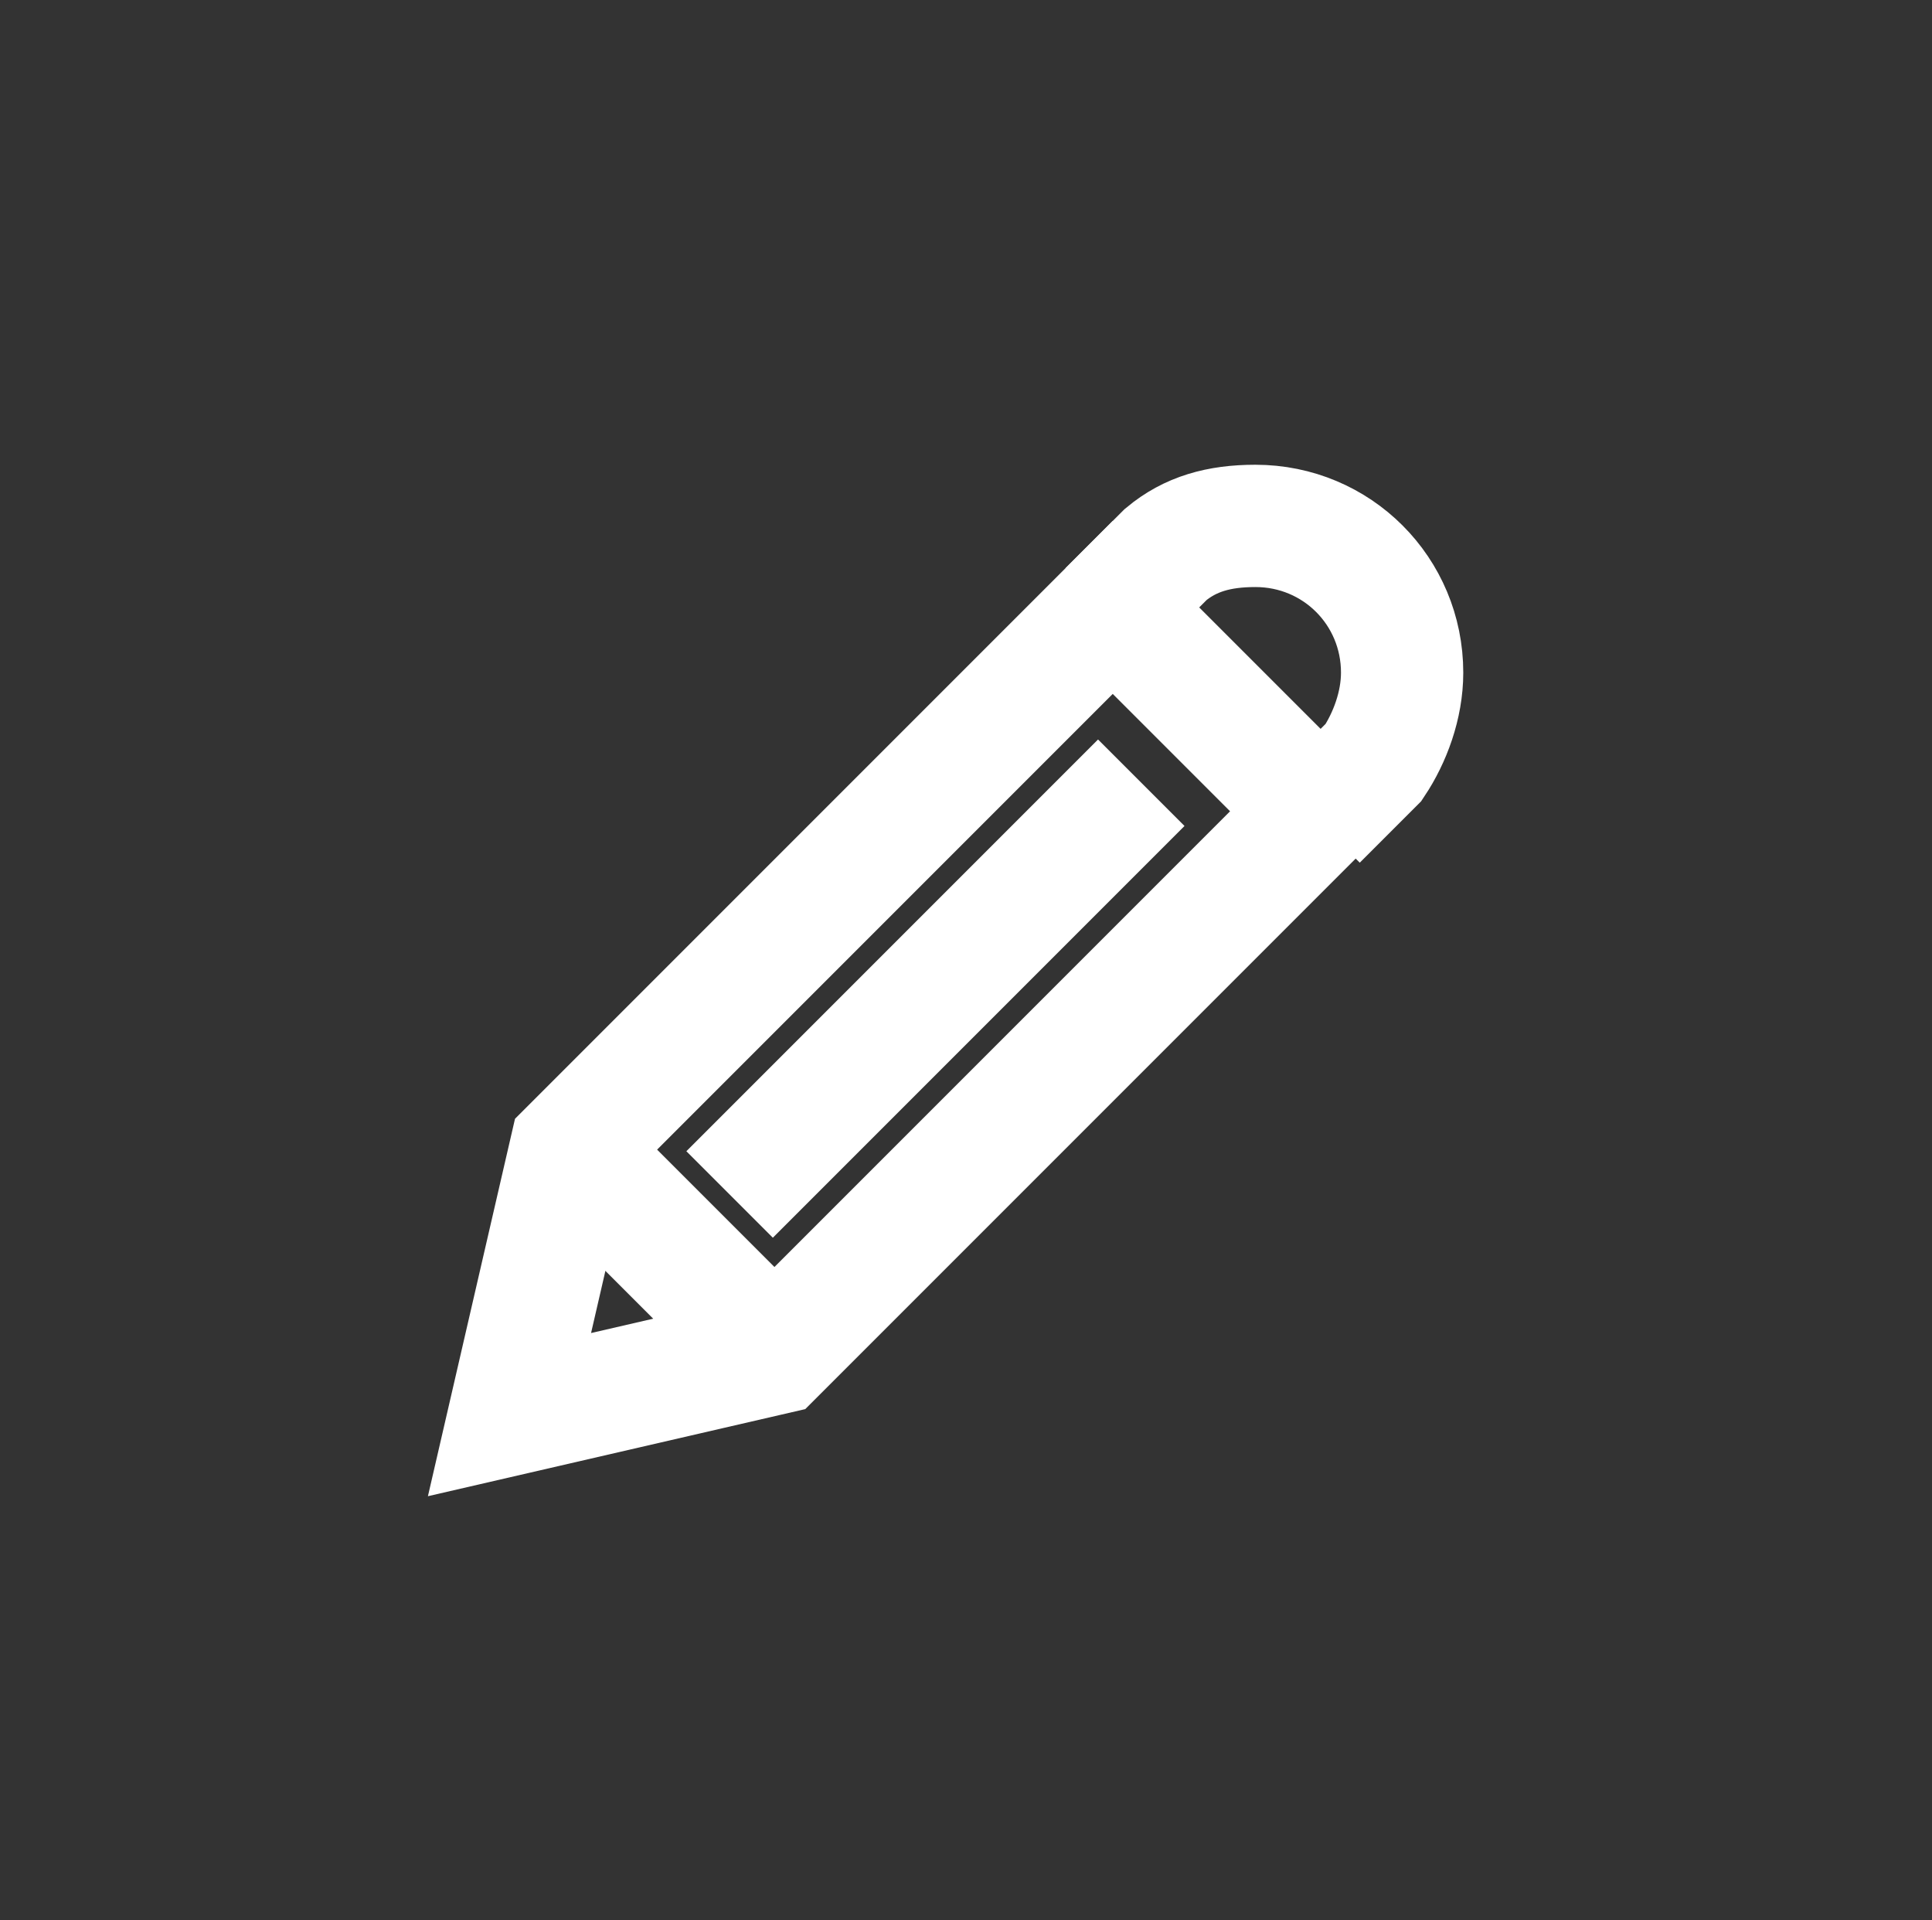 <?xml version="1.0" encoding="utf-8"?>
<!-- Generator: Adobe Illustrator 19.1.0, SVG Export Plug-In . SVG Version: 6.00 Build 0)  -->
<svg version="1.1" id="Layer_1" xmlns="http://www.w3.org/2000/svg" xmlns:xlink="http://www.w3.org/1999/xlink" x="0px" y="0px"
	 viewBox="-252.9 373.7 47.4 47.1" style="enable-background:new -252.9 373.7 47.4 47.1;" xml:space="preserve">
<rect x="-252.9" y="373.7" width="47.4" height="47.1" fill="#333333" stroke="none"/>
<style type="text/css">
	.st0{fill:none;stroke:#FFFFFF;stroke-width:3.0;stroke-miterlimit:15;}
</style>
<g>
	<g>
		<g>
			<path class="st0" d="M-225.7,388.7l1.4-1.4c0.6-0.5,1.3-0.7,2.2-0.7c2,0,3.6,1.6,3.6,3.6c0,0.8-0.3,1.6-0.7,2.2l-1.4,1.4"/>
		</g>
		<polygon class="st0" points="-238.9,401.9 -240.4,408.4 -233.9,406.9 -220.6,393.6 -225.6,388.6 		"/>
		<line class="st0" x1="-235" y1="403" x2="-224.9" y2="392.9"/>
		<line class="st0" x1="-238.9" y1="401.9" x2="-233.9" y2="406.9"/>
	</g>
</g>
</svg>
